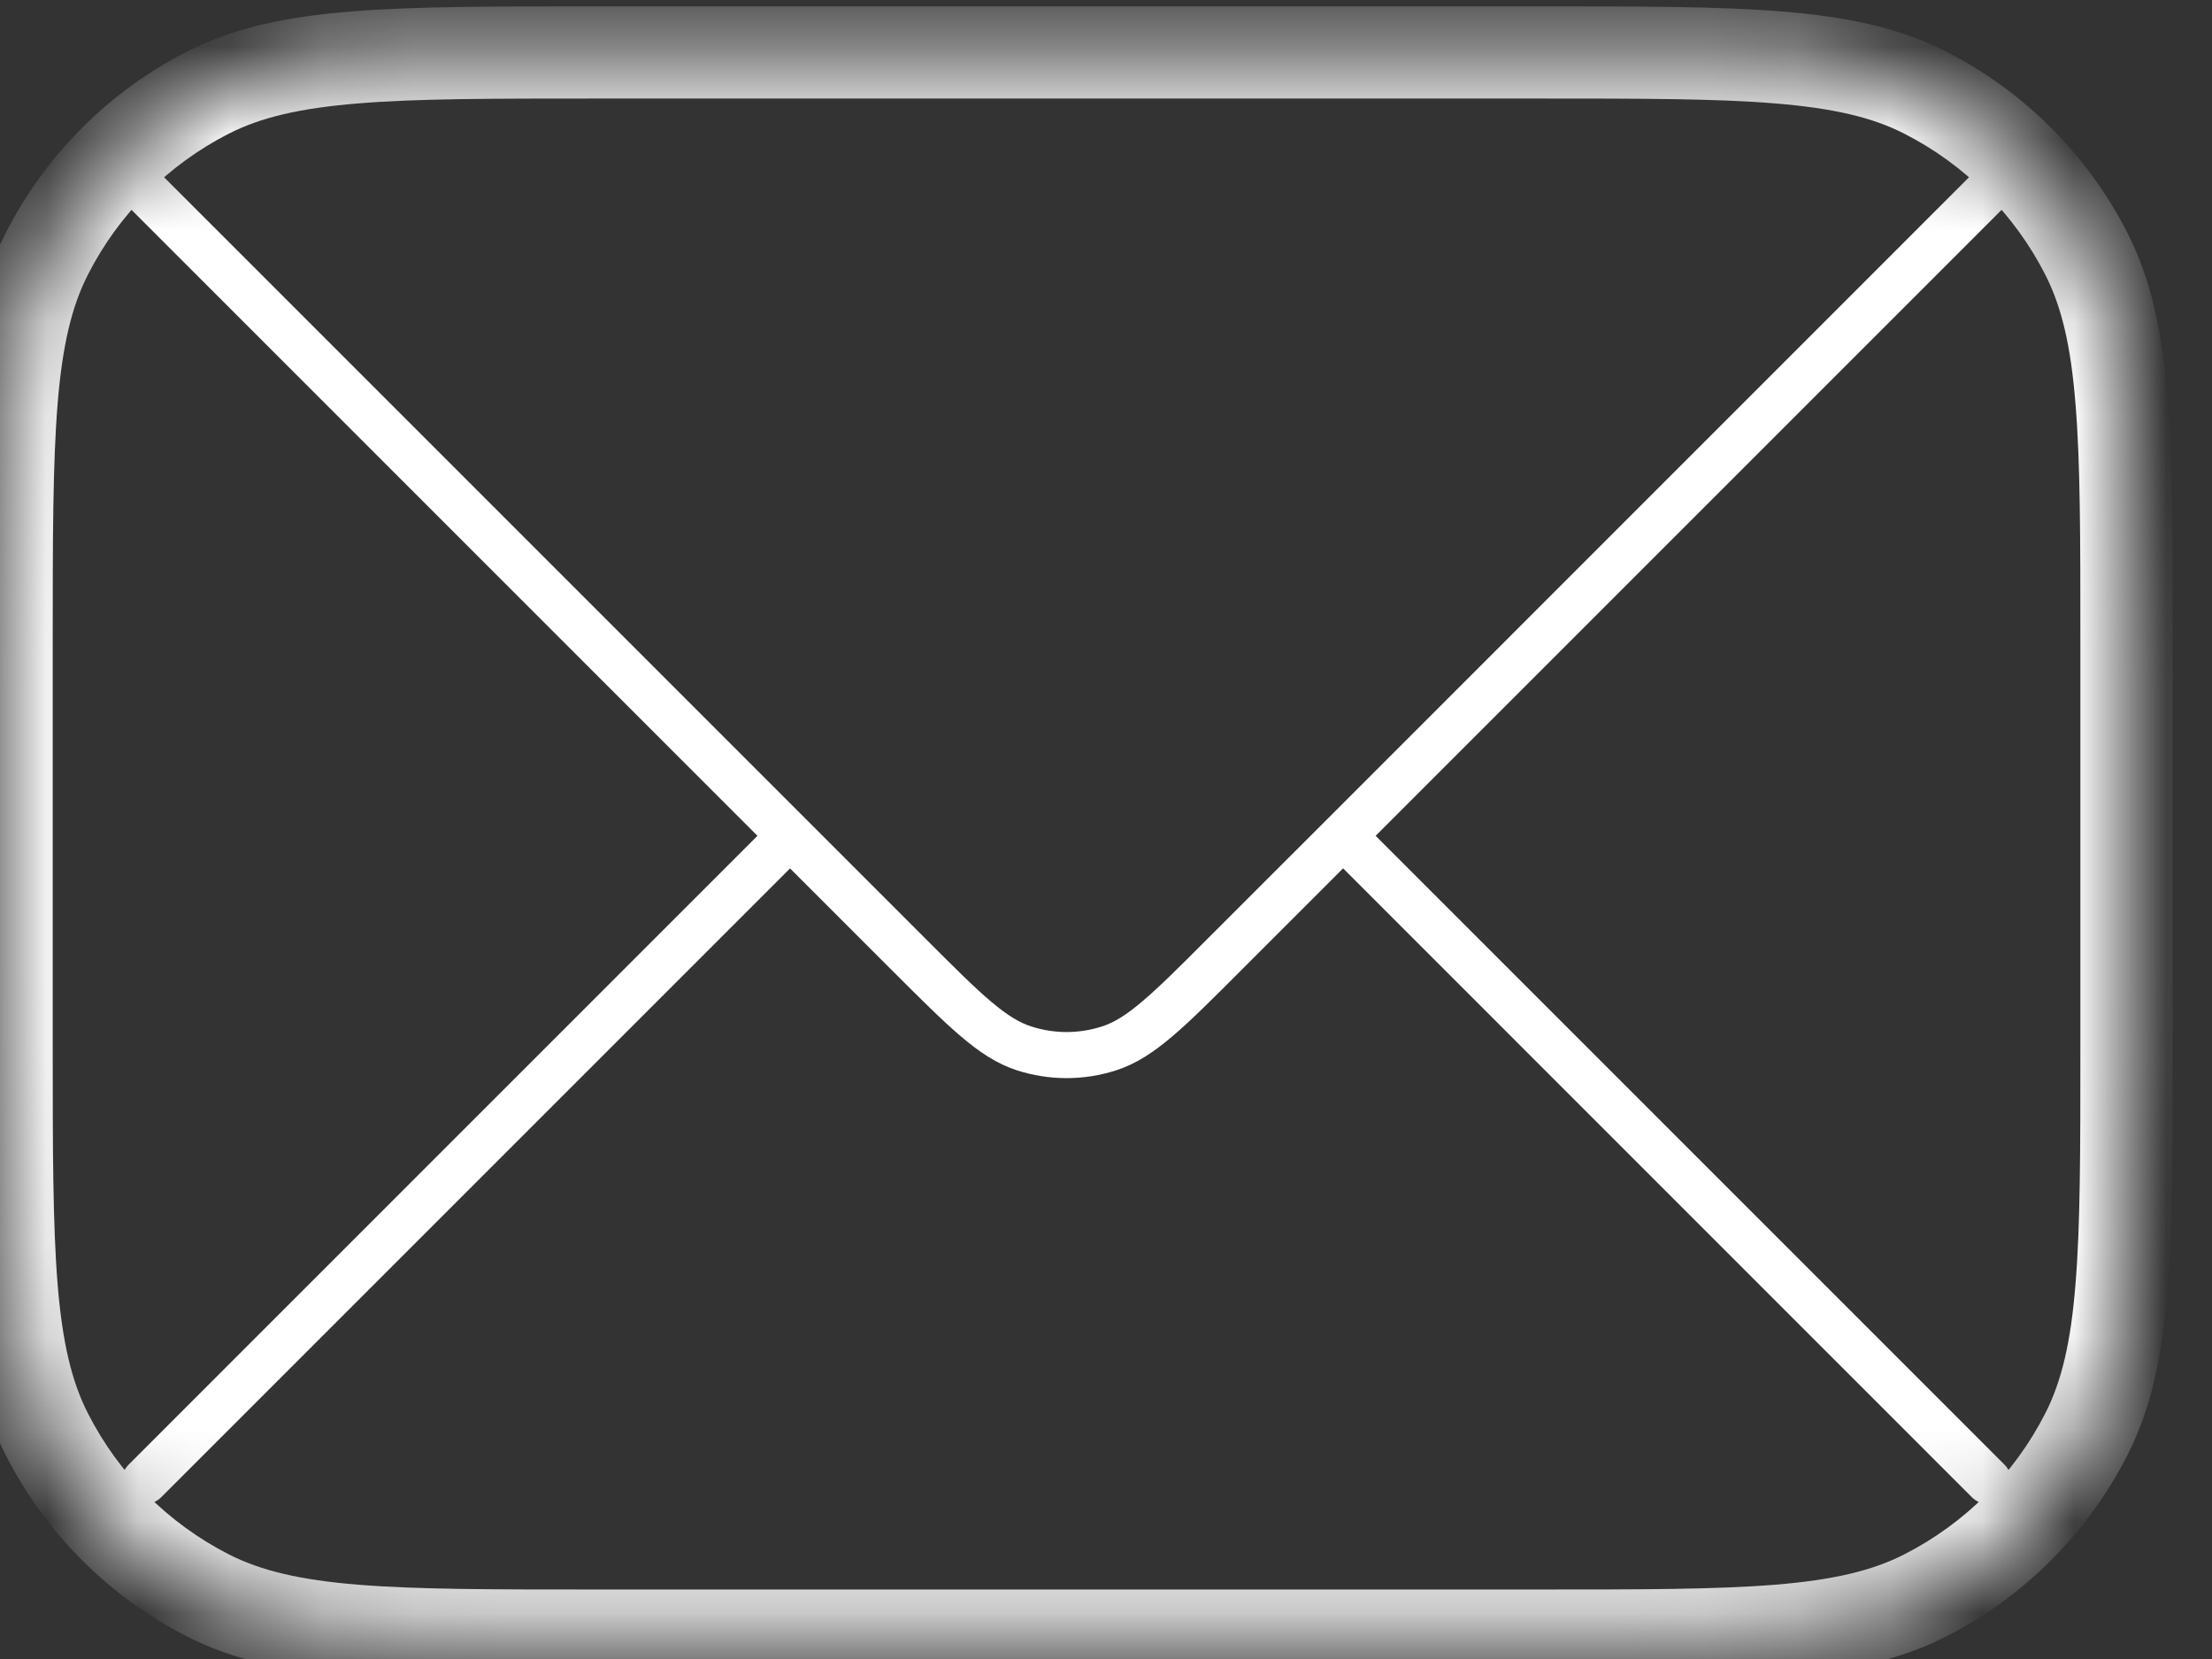 <svg width="24" height="18" viewBox="0 0 24 18" fill="none" xmlns="http://www.w3.org/2000/svg">
<rect x="0" y="0" width="24" height="18" fill="#333333" stroke="none"/>
<mask id="path-1-inside-1" fill="white">
<path d="M0.072 6.969C0.072 4.729 0.072 3.608 0.508 2.753C0.892 2 1.504 1.388 2.256 1.005C3.112 0.569 4.232 0.569 6.472 0.569L16.672 0.569C18.913 0.569 20.033 0.569 20.888 1.005C21.641 1.388 22.253 2 22.636 2.753C23.072 3.608 23.072 4.729 23.072 6.969V11.346C23.072 13.587 23.072 14.707 22.636 15.562C22.253 16.315 21.641 16.927 20.888 17.31C20.033 17.746 18.913 17.746 16.672 17.746H6.472C4.232 17.746 3.112 17.746 2.256 17.31C1.504 16.927 0.892 16.315 0.508 15.562C0.072 14.707 0.072 13.587 0.072 11.346L0.072 6.969Z"/>
</mask>
<path d="M21.395 16.245C21.493 16.343 21.651 16.343 21.749 16.245C21.847 16.148 21.847 15.99 21.749 15.892L21.395 16.245ZM1.395 15.892C1.298 15.99 1.298 16.148 1.395 16.245C1.493 16.343 1.651 16.343 1.749 16.245L1.395 15.892ZM12.036 11.374L11.959 11.136L12.036 11.374ZM11.109 11.374L11.031 11.612L11.109 11.374ZM13.446 10.548L14.749 9.245L14.396 8.892L13.092 10.195L13.446 10.548ZM14.749 9.245L21.749 2.245L21.395 1.892L14.396 8.892L14.749 9.245ZM21.749 15.892L14.749 8.892L14.396 9.245L21.395 16.245L21.749 15.892ZM1.395 2.245L8.395 9.245L8.749 8.892L1.749 1.892L1.395 2.245ZM8.395 9.245L9.698 10.548L10.052 10.195L8.749 8.892L8.395 9.245ZM1.749 16.245L8.749 9.245L8.395 8.892L1.395 15.892L1.749 16.245ZM13.092 10.195C12.793 10.495 12.578 10.709 12.396 10.863C12.217 11.016 12.086 11.095 11.959 11.136L12.113 11.612C12.328 11.542 12.517 11.417 12.72 11.244C12.921 11.074 13.152 10.842 13.446 10.548L13.092 10.195ZM9.698 10.548C9.993 10.842 10.224 11.074 10.425 11.244C10.628 11.417 10.816 11.542 11.031 11.612L11.186 11.136C11.059 11.095 10.928 11.016 10.748 10.863C10.566 10.709 10.352 10.495 10.052 10.195L9.698 10.548ZM11.959 11.136C11.707 11.218 11.437 11.218 11.186 11.136L11.031 11.612C11.383 11.726 11.762 11.726 12.113 11.612L11.959 11.136ZM2.256 17.31L2.029 17.756L2.256 17.31ZM0.508 15.562L0.063 15.789L0.508 15.562ZM22.636 15.562L22.191 15.335L22.636 15.562ZM20.888 17.31L20.661 16.865L20.888 17.31ZM22.636 2.753L22.191 2.98L22.636 2.753ZM20.888 1.005L21.115 0.559L20.888 1.005ZM0.508 2.753L0.063 2.526L0.508 2.753ZM2.256 1.005L2.029 0.559L2.256 1.005ZM22.572 6.969V11.346H23.572V6.969H22.572ZM16.672 17.246H6.472V18.246H16.672V17.246ZM0.572 11.346L0.572 6.969H-0.428L-0.428 11.346H0.572ZM6.472 1.069L16.672 1.069V0.069L6.472 0.069V1.069ZM6.472 17.246C5.344 17.246 4.528 17.246 3.886 17.194C3.25 17.142 2.829 17.041 2.483 16.865L2.029 17.756C2.539 18.016 3.106 18.133 3.804 18.19C4.496 18.247 5.36 18.246 6.472 18.246V17.246ZM-0.428 11.346C-0.428 12.458 -0.428 13.322 -0.372 14.014C-0.315 14.712 -0.197 15.279 0.063 15.789L0.954 15.335C0.778 14.99 0.677 14.569 0.625 13.933C0.573 13.291 0.572 12.475 0.572 11.346H-0.428ZM2.483 16.865C1.825 16.529 1.289 15.994 0.954 15.335L0.063 15.789C0.494 16.636 1.183 17.325 2.029 17.756L2.483 16.865ZM22.572 11.346C22.572 12.475 22.572 13.291 22.519 13.933C22.468 14.569 22.367 14.99 22.191 15.335L23.082 15.789C23.342 15.279 23.459 14.712 23.516 14.014C23.573 13.322 23.572 12.458 23.572 11.346H22.572ZM16.672 18.246C17.784 18.246 18.648 18.247 19.34 18.19C20.038 18.133 20.605 18.016 21.115 17.756L20.661 16.865C20.316 17.041 19.895 17.142 19.259 17.194C18.617 17.246 17.801 17.246 16.672 17.246V18.246ZM22.191 15.335C21.855 15.994 21.32 16.529 20.661 16.865L21.115 17.756C21.962 17.325 22.65 16.636 23.082 15.789L22.191 15.335ZM23.572 6.969C23.572 5.857 23.573 4.993 23.516 4.301C23.459 3.603 23.342 3.036 23.082 2.526L22.191 2.98C22.367 3.325 22.468 3.746 22.519 4.382C22.572 5.024 22.572 5.84 22.572 6.969H23.572ZM16.672 1.069C17.801 1.069 18.617 1.069 19.259 1.122C19.895 1.174 20.316 1.274 20.661 1.45L21.115 0.559C20.605 0.299 20.038 0.182 19.34 0.125C18.648 0.068 17.784 0.069 16.672 0.069V1.069ZM23.082 2.526C22.65 1.679 21.962 0.991 21.115 0.559L20.661 1.45C21.32 1.786 21.855 2.321 22.191 2.98L23.082 2.526ZM0.572 6.969C0.572 5.84 0.573 5.024 0.625 4.382C0.677 3.746 0.778 3.325 0.954 2.98L0.063 2.526C-0.197 3.036 -0.315 3.603 -0.372 4.301C-0.428 4.993 -0.428 5.857 -0.428 6.969H0.572ZM6.472 0.069C5.36 0.069 4.496 0.068 3.804 0.125C3.106 0.182 2.539 0.299 2.029 0.559L2.483 1.45C2.829 1.274 3.25 1.174 3.886 1.122C4.528 1.069 5.344 1.069 6.472 1.069V0.069ZM0.954 2.98C1.289 2.321 1.825 1.786 2.483 1.45L2.029 0.559C1.183 0.991 0.494 1.679 0.063 2.526L0.954 2.98Z" fill="white" mask="url(#path-1-inside-1)"/>
</svg>
